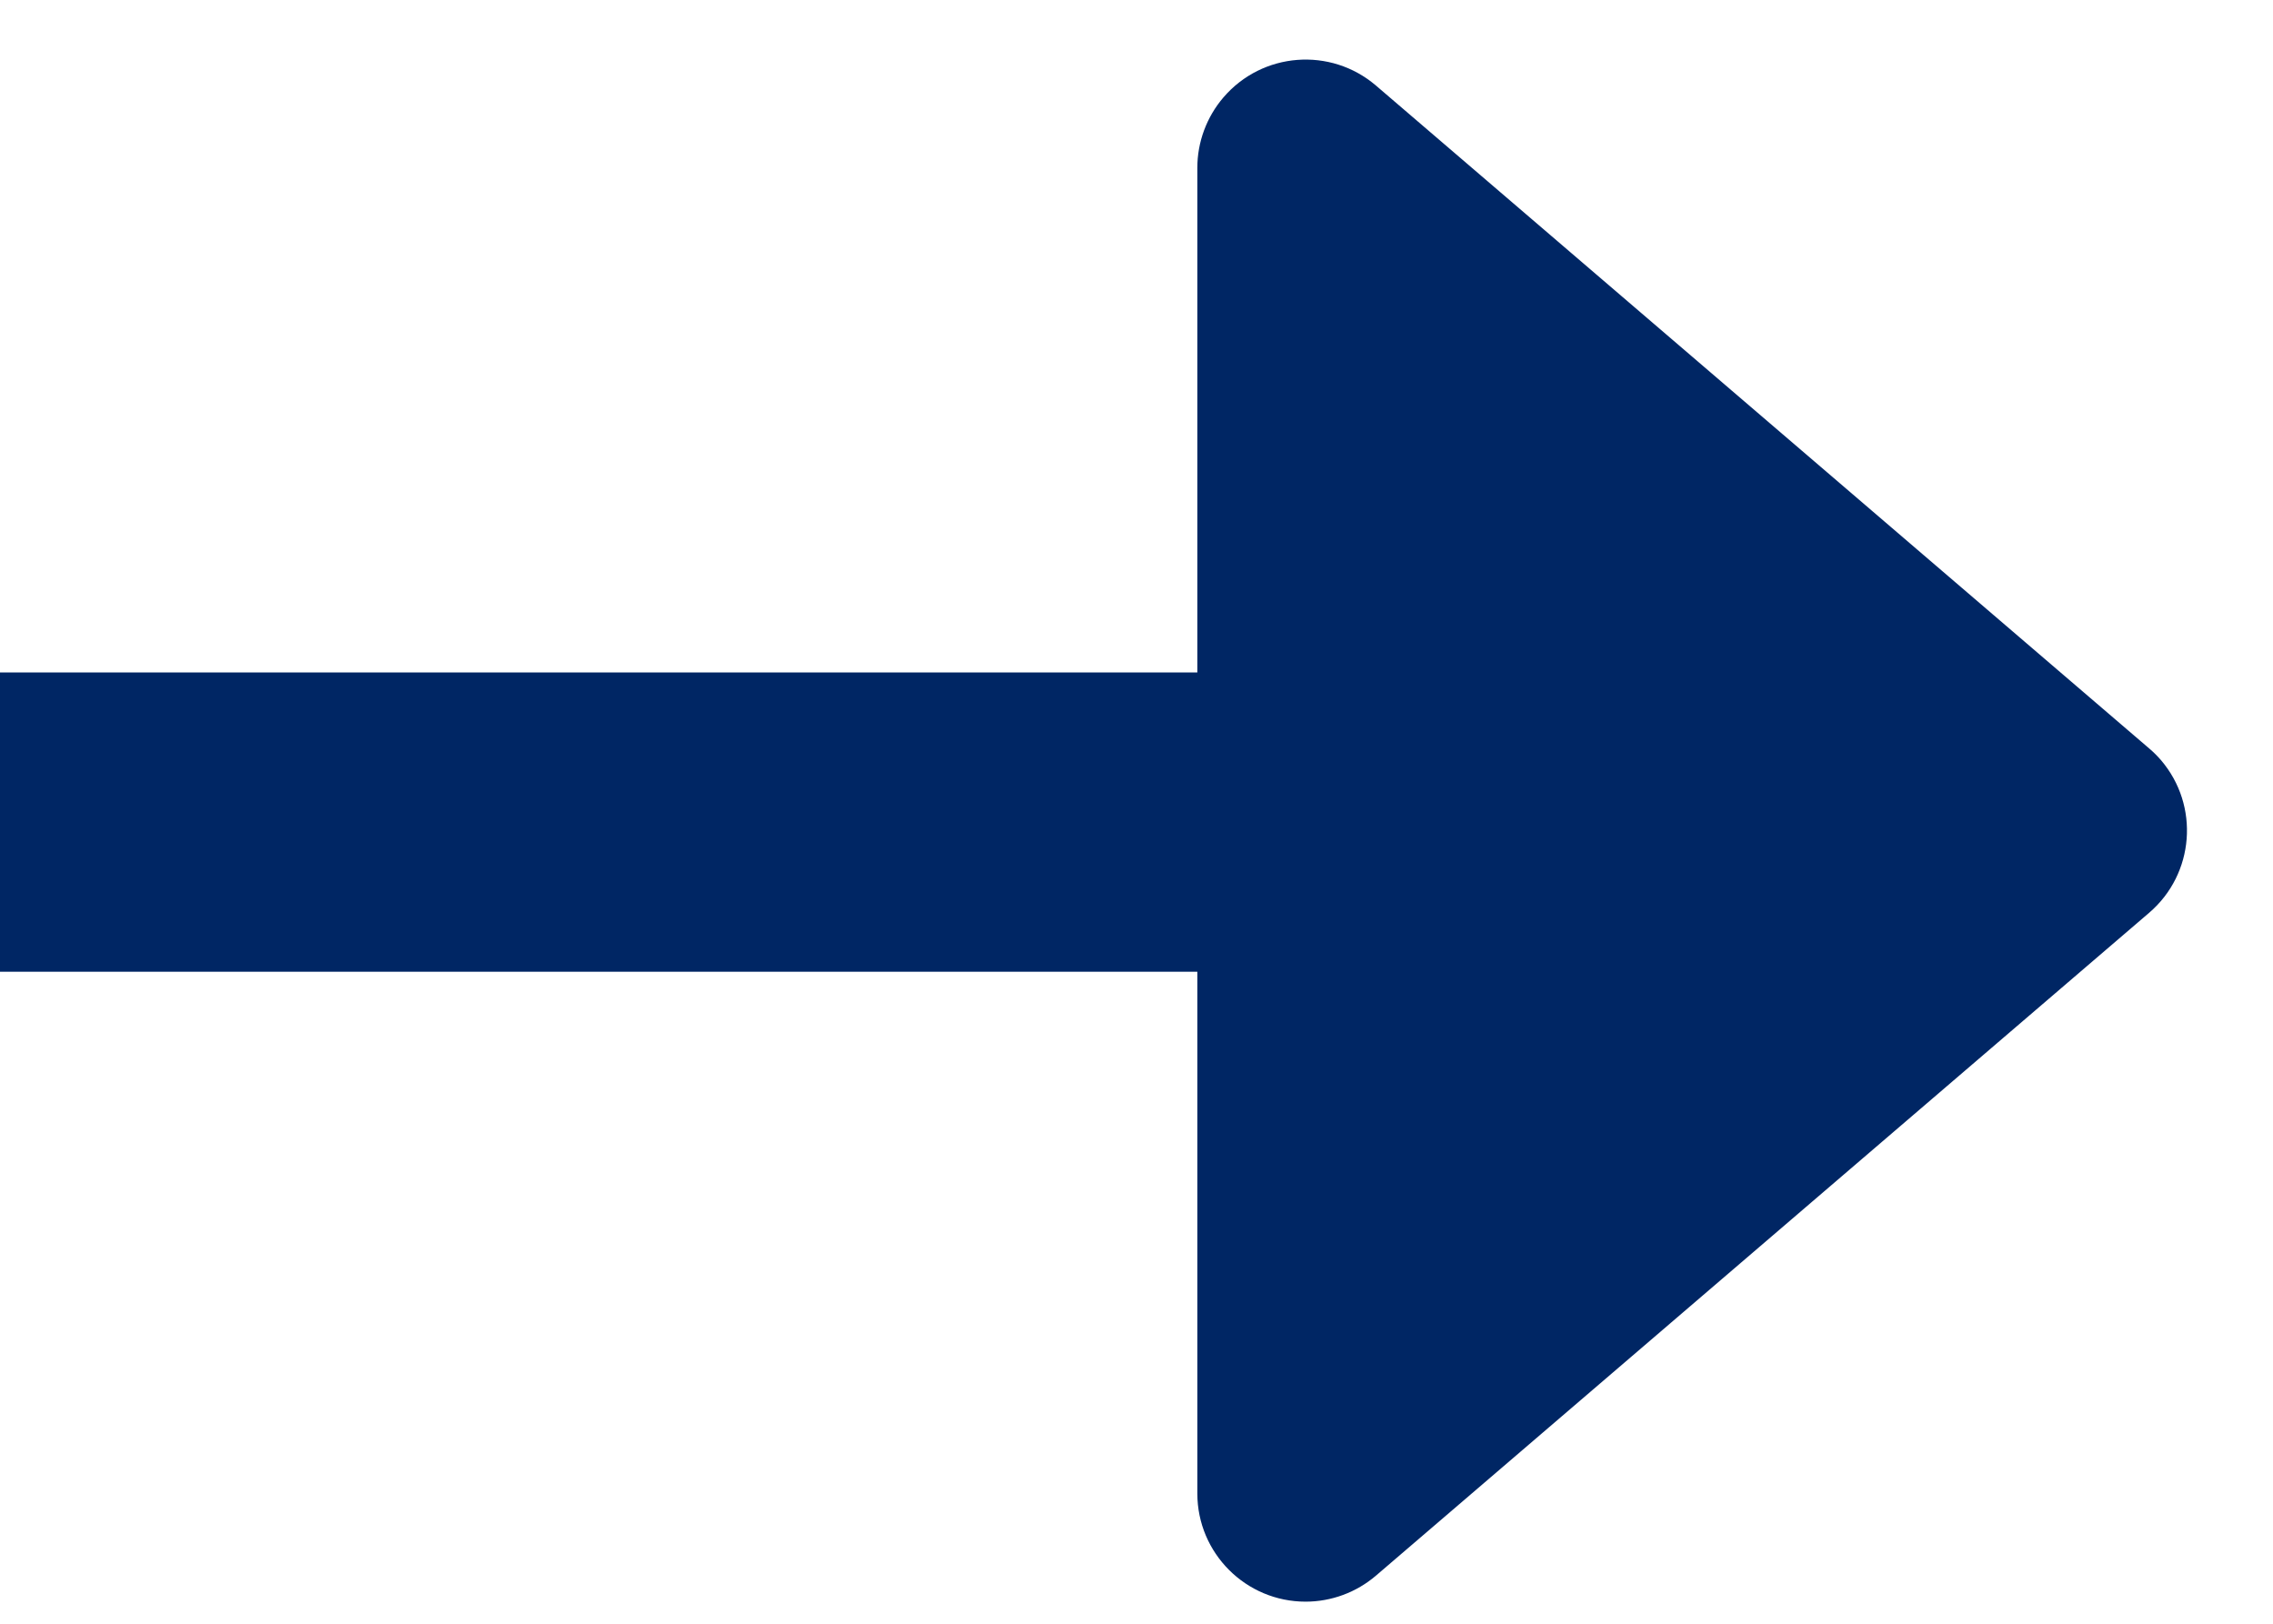 <?xml version="1.0" encoding="UTF-8"?>
<svg width="21px" height="15px" viewBox="0 0 21 15" version="1.1" xmlns="http://www.w3.org/2000/svg" xmlns:xlink="http://www.w3.org/1999/xlink">
    <!-- Generator: Sketch 49 (51002) - http://www.bohemiancoding.com/sketch -->
    <title>Combined Shape</title>
    <desc>Created with Sketch.</desc>
    <defs></defs>
    <g id="Brand-Guide" stroke="none" stroke-width="1" fill="none" fill-rule="evenodd">
        <g id="Paginering" transform="translate(-394, -246)" fill="#002664">
            <g id="Group-3" transform="translate(281, 246)">
                <g id="Group-2" transform="translate(113, 0)">
                    <path d="M11.062,8.977 L0,8.977 L0,6.212 L11.062,6.212 L11.062,1.551 C11.062,1.312 11.148,1.081 11.303,0.9 C11.663,0.48 12.294,0.432 12.713,0.791 L19.856,6.914 C19.895,6.947 19.931,6.983 19.965,7.022 C20.324,7.442 20.275,8.073 19.856,8.432 L12.713,14.555 C12.532,14.71 12.301,14.796 12.062,14.796 C11.51,14.796 11.062,14.348 11.062,13.796 L11.062,8.977 Z" id="Combined-Shape"></path>
                </g>
            </g>
        </g>
    </g>
</svg>
